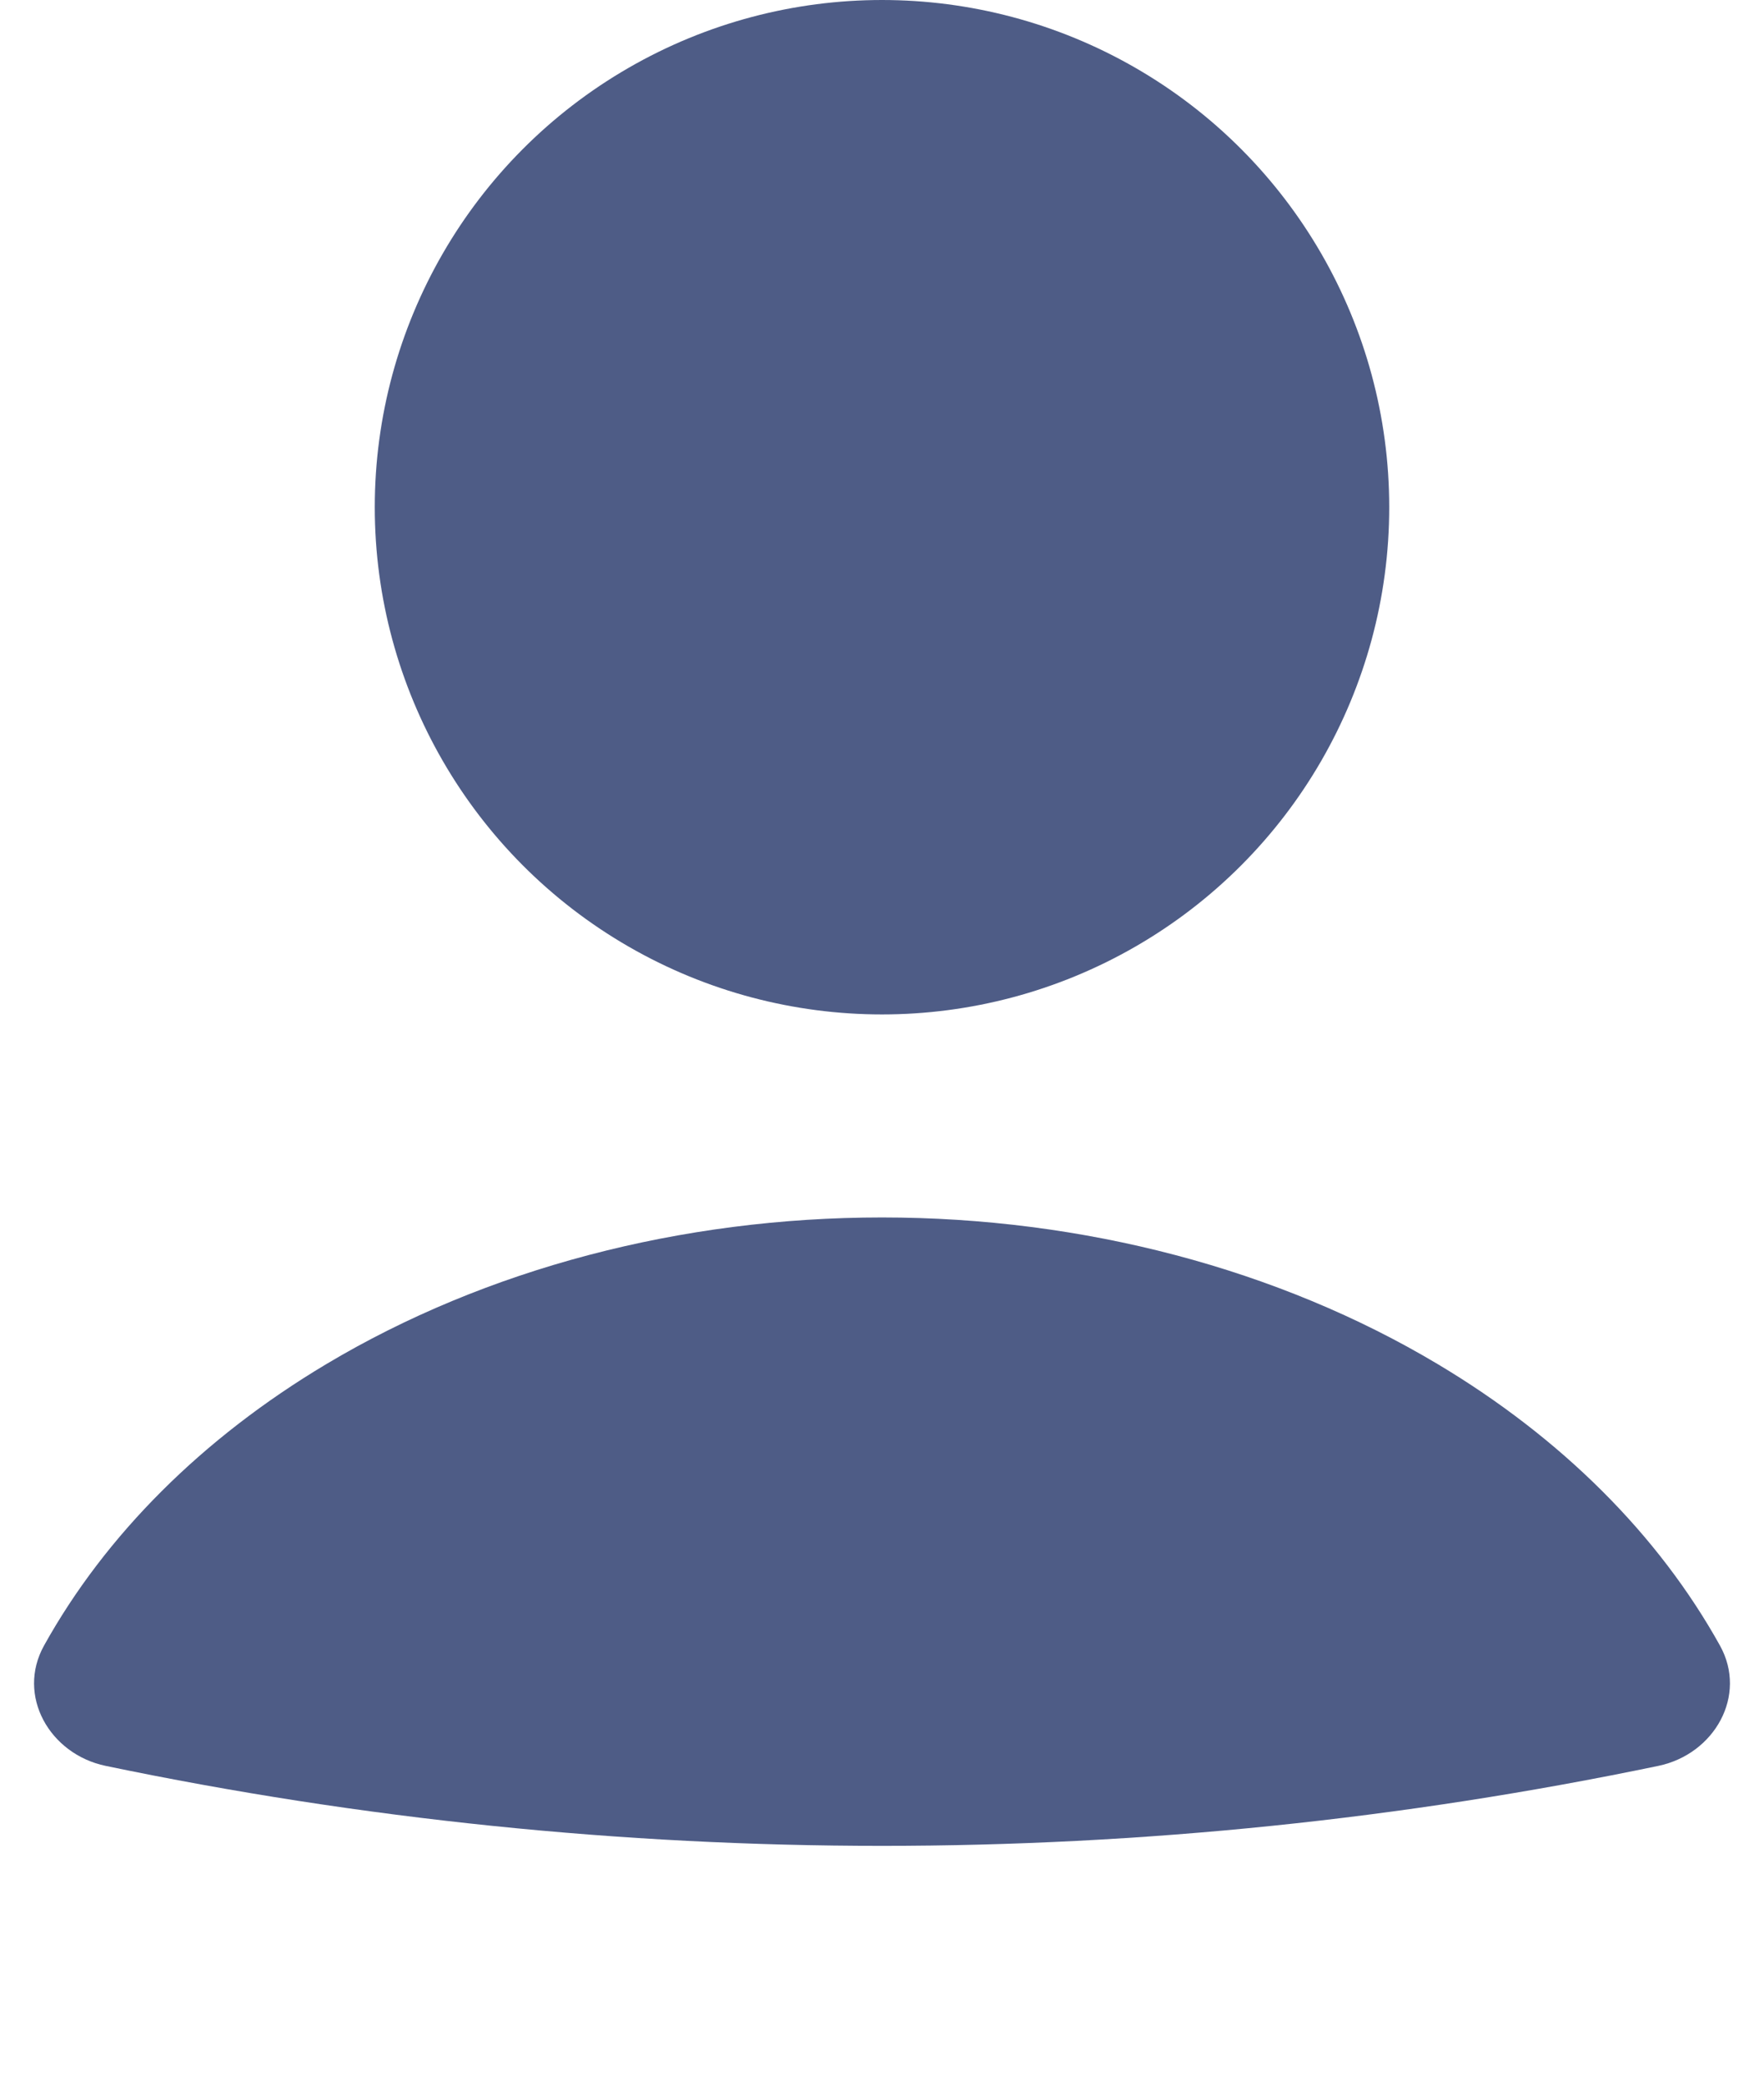 <svg width="11" height="13" viewBox="0 0 11 13" fill="none" xmlns="http://www.w3.org/2000/svg">
<path d="M10.341 11.012C10.691 10.939 10.899 10.573 10.725 10.261C10.342 9.572 9.738 8.968 8.966 8.507C7.972 7.913 6.753 7.592 5.5 7.592C4.247 7.592 3.028 7.913 2.034 8.507C1.262 8.968 0.658 9.572 0.275 10.261C0.101 10.573 0.309 10.939 0.659 11.012C3.852 11.677 7.148 11.677 10.341 11.012Z" fill="#4E5C86"/>
<circle cx="5.5" cy="3.163" r="3.163" fill="#4E5C86"/>
</svg>
